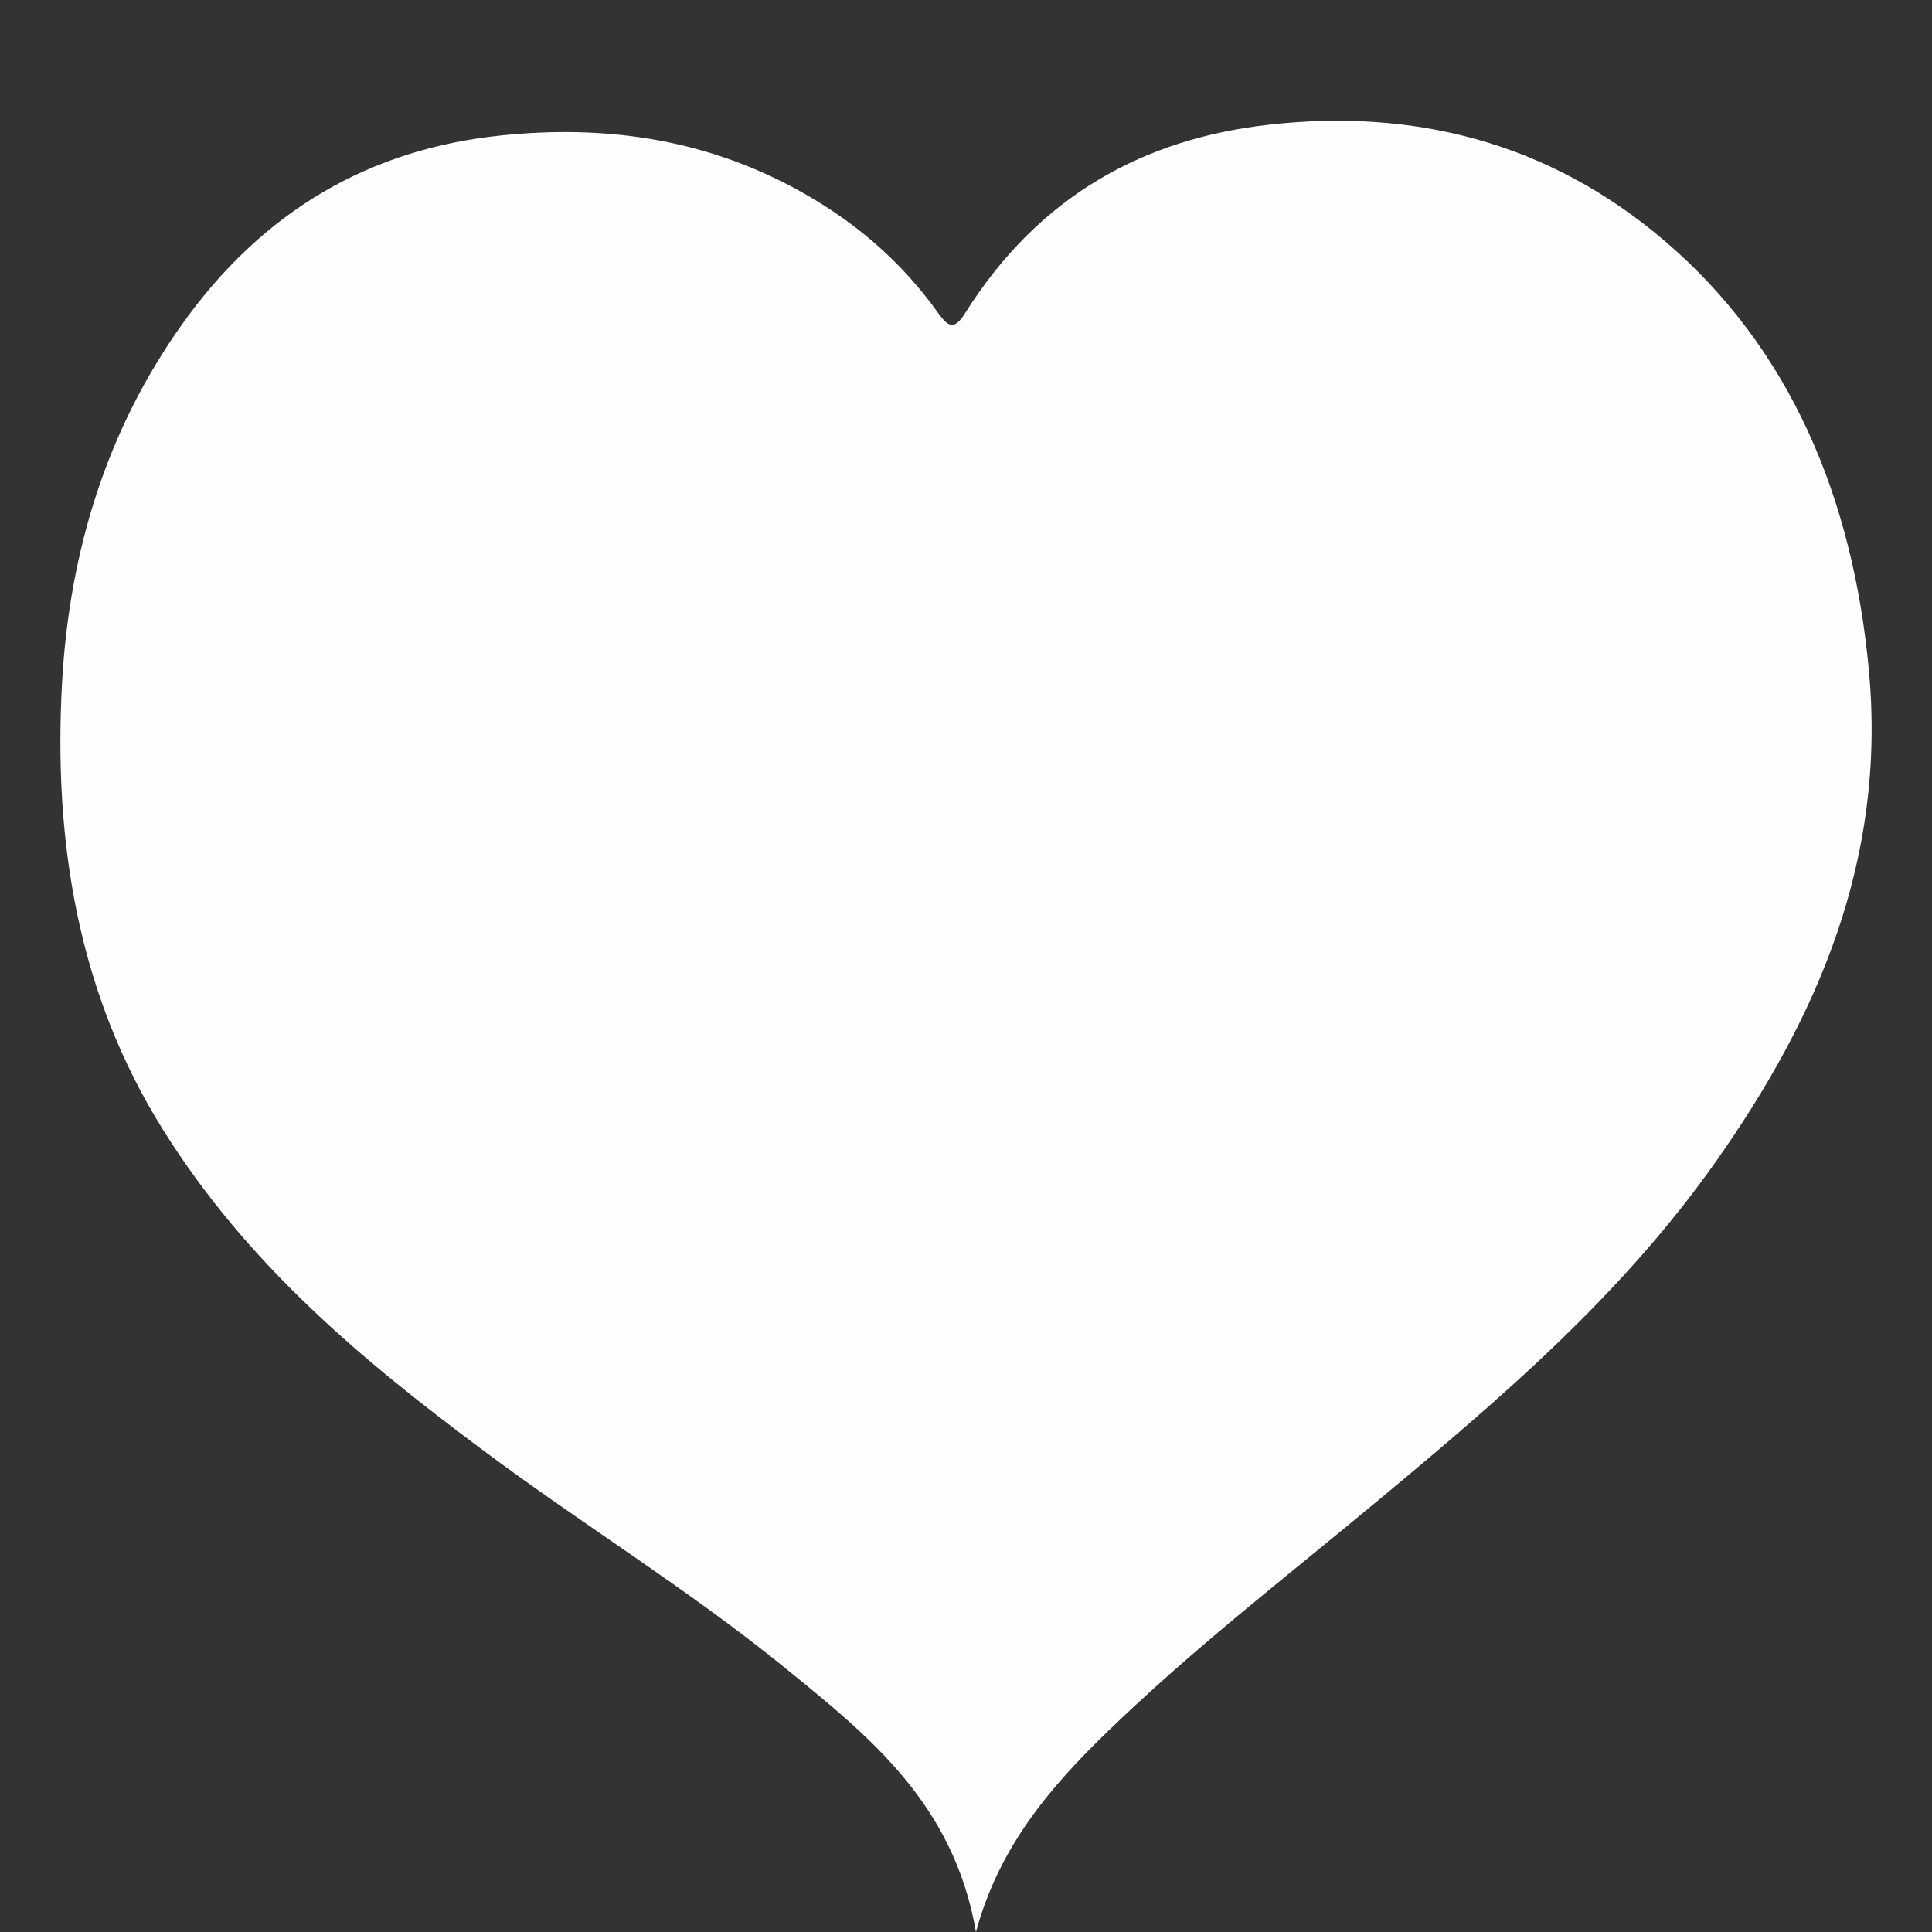 <svg width="32" height="32" viewBox="0 0 32 32" fill="none" xmlns="http://www.w3.org/2000/svg">
<rect x="0" y="0" width="32" height="32" fill="#333333" stroke="none"/>
<path fill-rule="evenodd" clip-rule="evenodd" d="M16.165 32C15.796 29.868 14.384 28.749 13.008 27.63C11.409 26.329 9.673 25.267 8.029 24.042C6.031 22.555 4.108 20.966 2.697 18.707C1.306 16.481 0.88 13.97 1.028 11.305C1.15 9.113 1.775 7.125 2.999 5.395C4.367 3.462 6.154 2.467 8.294 2.244C9.977 2.069 11.611 2.283 13.158 3.116C14.079 3.612 14.888 4.273 15.533 5.177C15.696 5.404 15.8 5.483 15.98 5.195C17.218 3.222 18.97 2.293 21.029 2.064C23.407 1.799 25.647 2.344 27.577 3.994C29.641 5.758 30.692 8.229 30.956 11.119C31.244 14.259 30.09 16.866 28.434 19.22C26.858 21.46 24.852 23.166 22.835 24.844C21.318 26.107 19.761 27.307 18.328 28.696C17.391 29.607 16.546 30.591 16.165 32Z" fill="#FEFEFE"/>
</svg>
